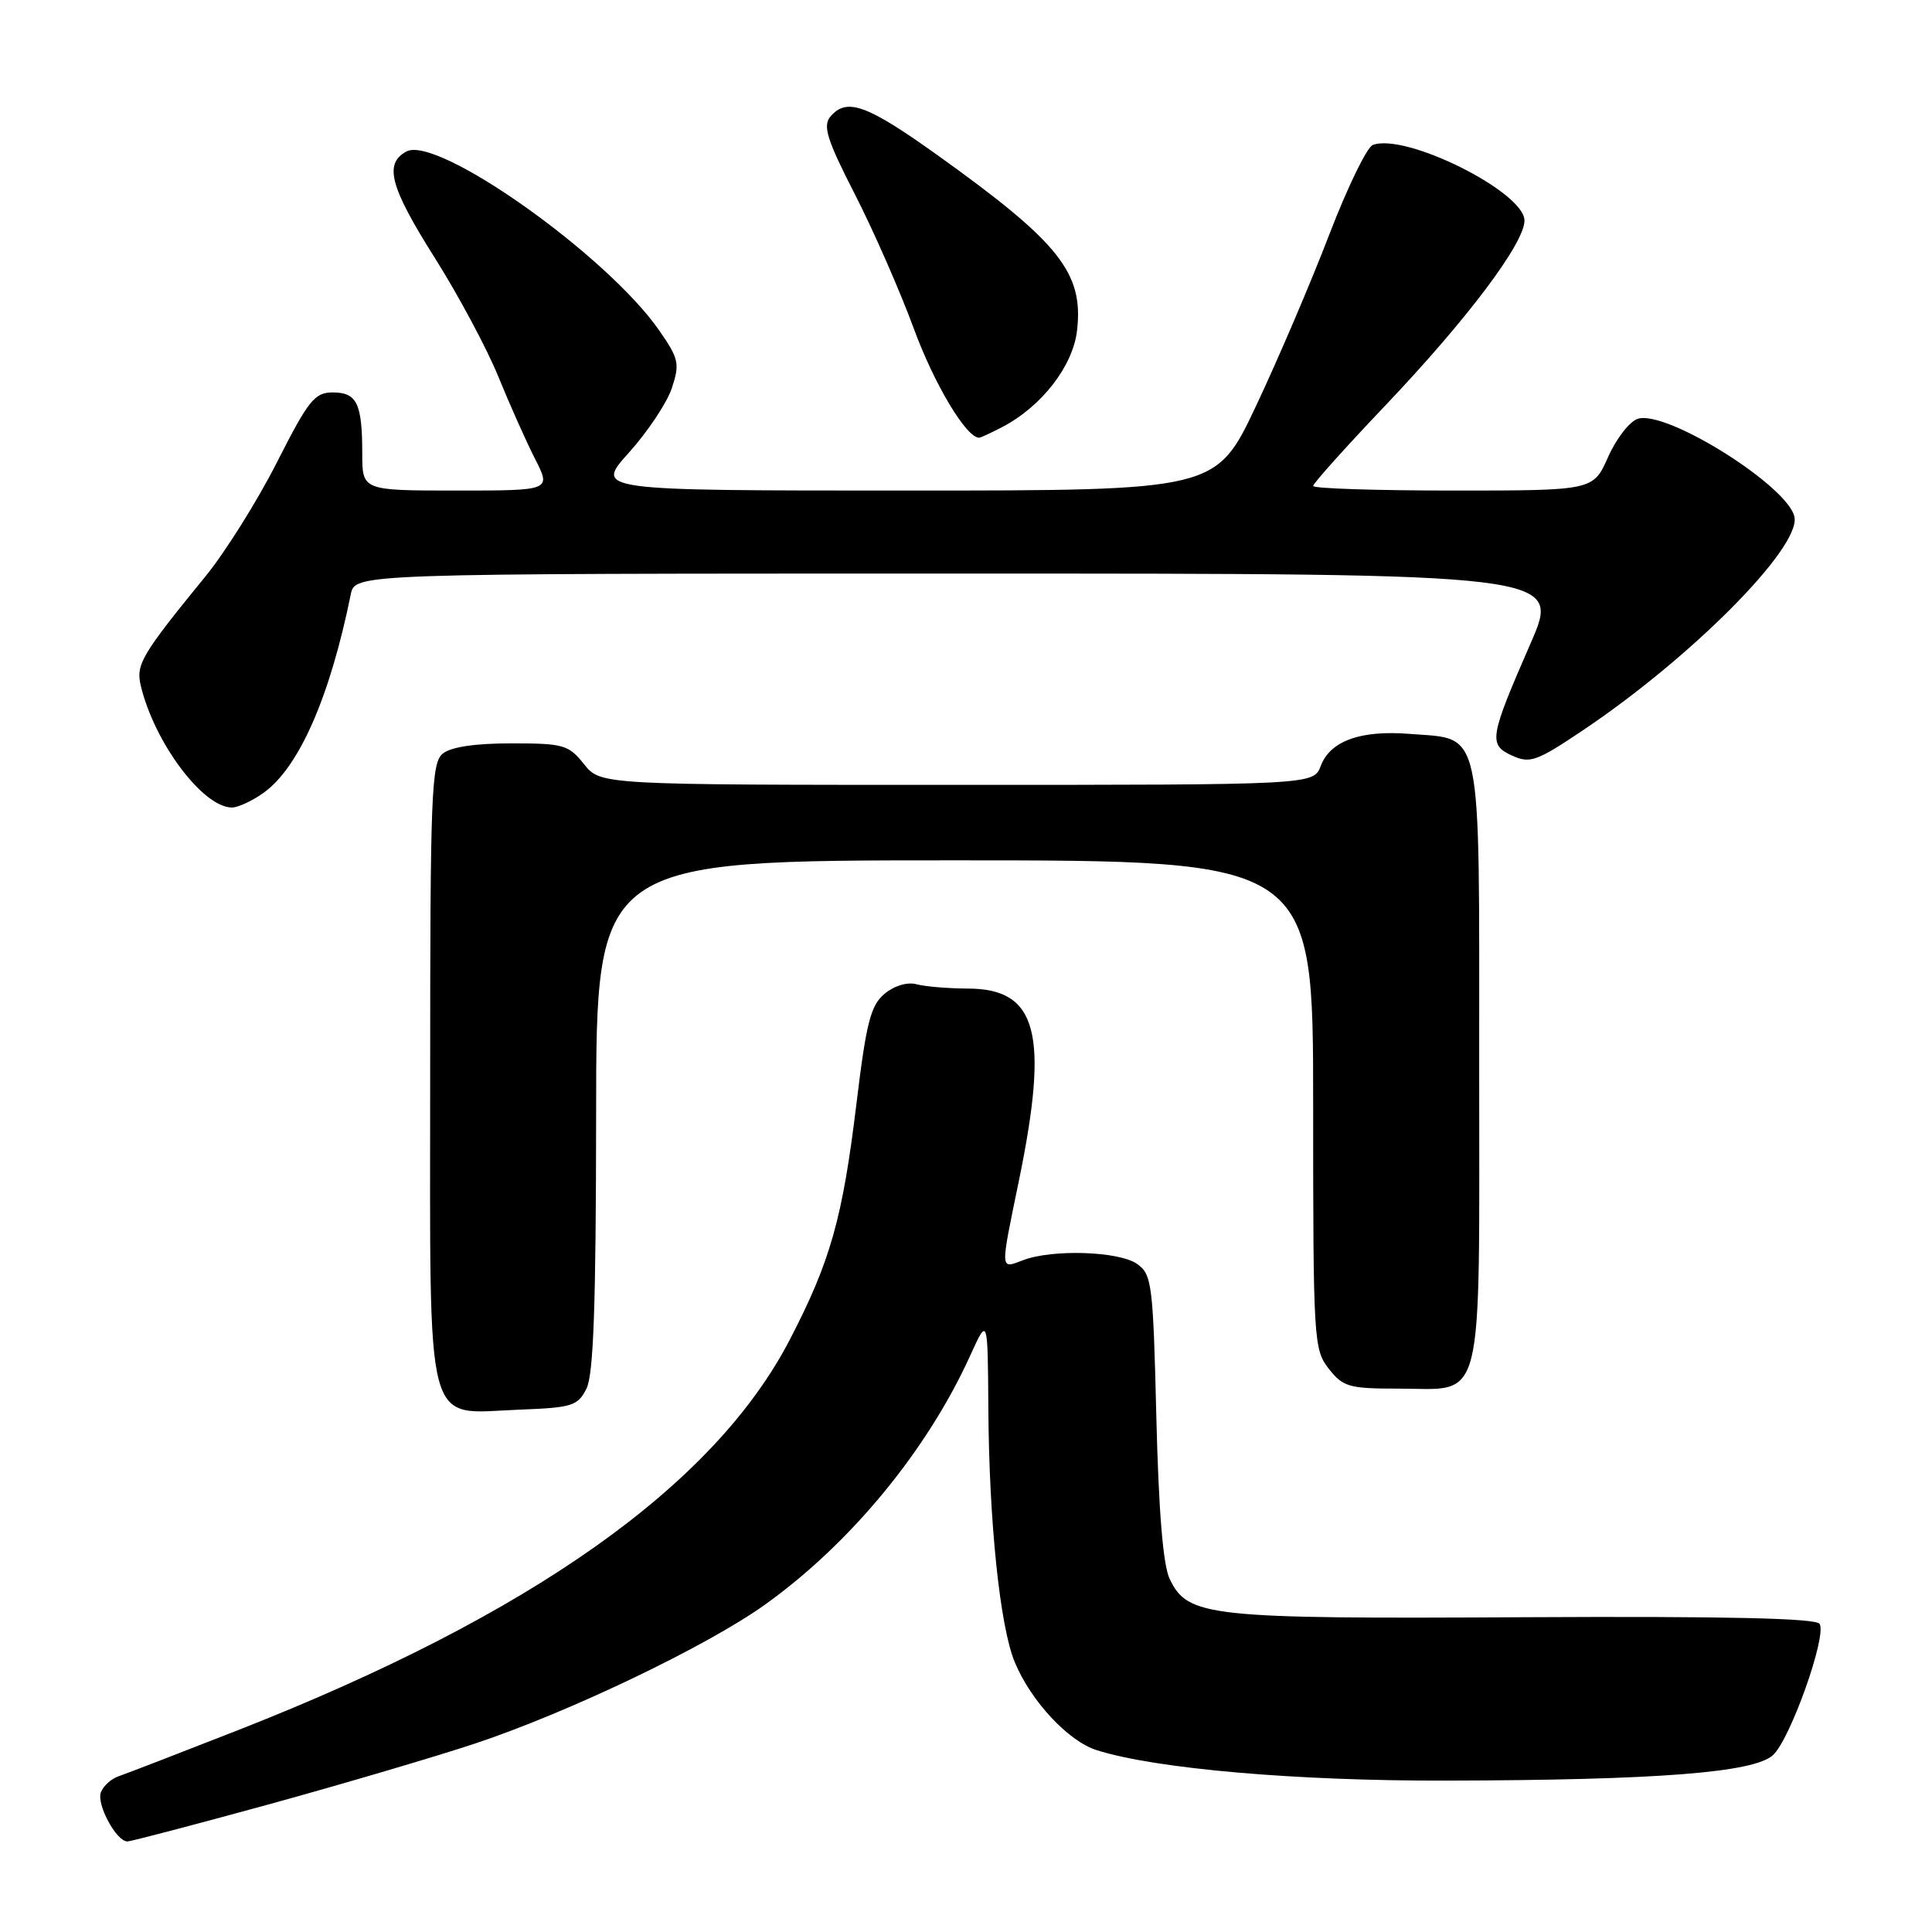 <?xml version="1.0" encoding="UTF-8" standalone="no"?>
<!DOCTYPE svg PUBLIC "-//W3C//DTD SVG 1.1//EN" "http://www.w3.org/Graphics/SVG/1.1/DTD/svg11.dtd" >
<svg xmlns="http://www.w3.org/2000/svg" xmlns:xlink="http://www.w3.org/1999/xlink" version="1.1" viewBox="0 0 256 256">
 <g >
 <path fill="currentColor"
d=" M 35.61 239.09 C 45.45 236.38 57.77 232.75 63.00 231.01 C 75.42 226.87 93.67 218.13 101.37 212.62 C 112.69 204.52 122.83 192.22 128.56 179.62 C 130.88 174.50 130.88 174.50 130.96 186.50 C 131.05 201.65 132.50 215.56 134.47 220.27 C 136.62 225.42 141.54 230.70 145.30 231.90 C 153.07 234.37 171.72 236.00 191.78 235.94 C 219.69 235.87 232.37 234.88 234.92 232.57 C 237.21 230.50 242.09 216.77 241.11 215.17 C 240.64 214.42 228.72 214.15 201.97 214.29 C 160.01 214.52 157.40 214.24 154.99 209.22 C 154.11 207.40 153.53 200.26 153.22 187.72 C 152.79 170.05 152.63 168.86 150.66 167.47 C 148.26 165.79 139.44 165.50 135.57 166.98 C 132.49 168.14 132.51 168.59 135.00 156.50 C 139.03 136.91 137.47 131.01 128.25 130.99 C 125.64 130.98 122.57 130.72 121.44 130.42 C 120.23 130.09 118.50 130.61 117.21 131.68 C 115.37 133.22 114.79 135.47 113.50 146.11 C 111.65 161.42 110.05 167.10 104.67 177.48 C 94.64 196.84 70.39 214.01 31.50 229.27 C 23.80 232.29 16.70 235.03 15.73 235.36 C 14.75 235.69 13.69 236.64 13.37 237.49 C 12.76 239.07 15.41 244.00 16.88 244.00 C 17.34 244.00 25.76 241.79 35.61 239.09 Z  M 77.71 184.00 C 78.65 182.14 78.97 172.90 78.99 147.75 C 79.00 114.00 79.00 114.00 126.50 114.00 C 174.00 114.00 174.00 114.00 174.00 146.37 C 174.00 177.59 174.07 178.82 176.07 181.37 C 177.96 183.77 178.77 184.00 185.24 184.00 C 196.84 184.00 196.00 187.34 196.00 141.00 C 196.00 95.45 196.55 98.03 186.73 97.24 C 180.28 96.73 176.26 98.18 175.01 101.48 C 174.05 104.00 174.05 104.00 126.81 104.00 C 79.58 104.00 79.58 104.00 77.38 101.25 C 75.34 98.69 74.67 98.50 67.75 98.50 C 62.91 98.50 59.73 98.98 58.65 99.87 C 57.16 101.11 57.00 105.32 57.00 142.12 C 57.00 190.63 56.11 187.27 68.77 186.79 C 75.82 186.52 76.55 186.30 77.71 184.00 Z  M 34.90 105.07 C 39.61 101.72 43.71 92.40 46.48 78.75 C 47.04 76.00 47.04 76.00 126.94 76.00 C 206.85 76.00 206.85 76.00 202.81 85.25 C 197.34 97.79 197.19 98.68 200.38 100.13 C 202.73 101.20 203.62 100.88 209.74 96.77 C 224.04 87.18 238.40 72.75 237.79 68.59 C 237.21 64.59 220.86 54.28 217.02 55.49 C 215.93 55.84 214.16 58.12 213.08 60.56 C 211.11 65.00 211.11 65.00 192.56 65.00 C 182.35 65.00 174.00 64.73 174.00 64.39 C 174.00 64.06 178.31 59.25 183.58 53.71 C 194.39 42.34 202.00 32.23 202.00 29.23 C 202.00 25.43 186.21 17.56 181.90 19.21 C 181.12 19.51 178.52 24.87 176.12 31.12 C 173.72 37.38 169.37 47.56 166.45 53.75 C 161.14 65.00 161.14 65.00 119.98 65.00 C 78.81 65.00 78.81 65.00 83.34 59.97 C 85.83 57.20 88.39 53.35 89.03 51.41 C 90.09 48.19 89.95 47.53 87.35 43.79 C 80.45 33.83 57.94 17.89 53.86 20.07 C 50.85 21.69 51.66 24.75 57.65 34.23 C 60.75 39.15 64.52 46.19 66.02 49.88 C 67.52 53.56 69.71 58.47 70.89 60.79 C 73.04 65.00 73.04 65.00 60.52 65.00 C 48.00 65.00 48.00 65.00 48.00 60.08 C 48.00 53.46 47.29 52.00 44.09 52.00 C 41.69 52.00 40.87 53.03 36.70 61.25 C 34.12 66.34 29.87 73.12 27.26 76.33 C 18.72 86.79 17.98 88.05 18.66 90.88 C 20.46 98.41 26.90 107.00 30.73 107.00 C 31.53 107.00 33.41 106.13 34.90 105.07 Z  M 132.80 56.59 C 138.06 53.83 142.19 48.49 142.72 43.75 C 143.58 36.15 140.38 32.13 124.28 20.60 C 114.83 13.84 112.17 12.88 110.01 15.48 C 109.01 16.70 109.60 18.57 113.27 25.73 C 115.74 30.56 119.25 38.55 121.07 43.50 C 123.78 50.89 128.03 58.00 129.74 58.00 C 129.94 58.00 131.31 57.36 132.80 56.59 Z "/>
</g>
</svg>